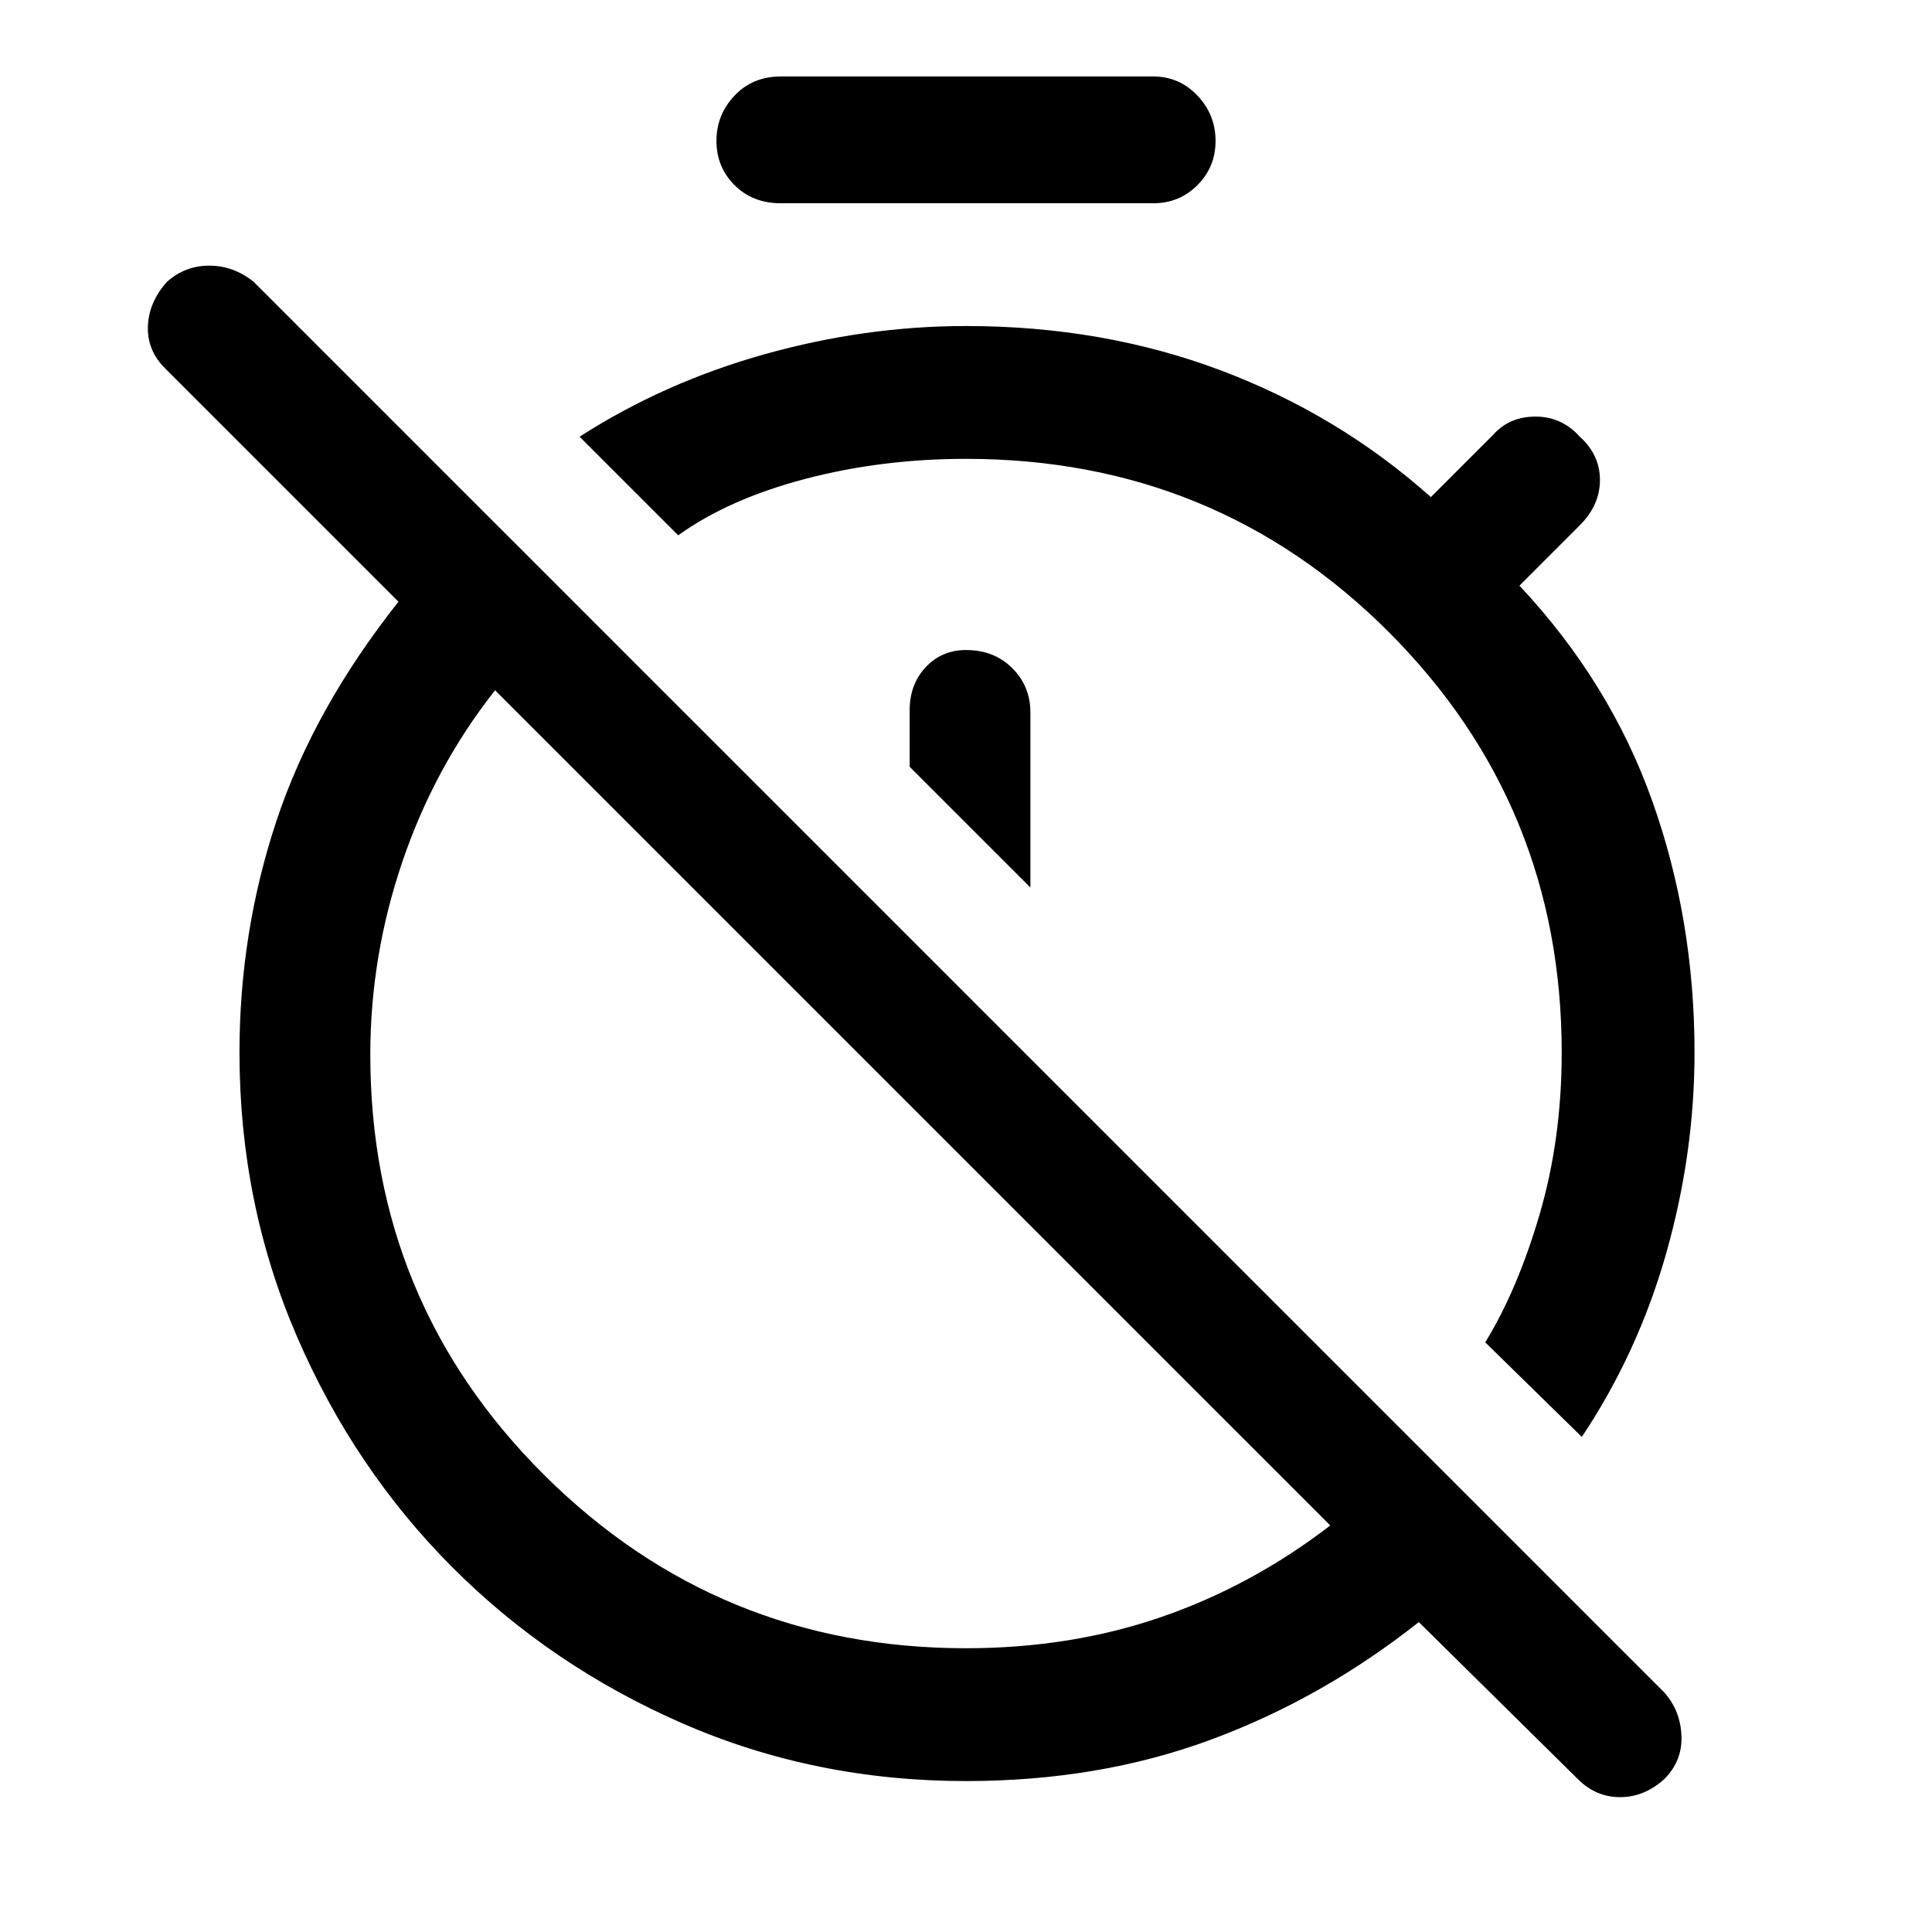 <svg xmlns="http://www.w3.org/2000/svg" height="48" width="48"><path d="M39.3 35.7 36.9 33.35Q37.7 32.05 38.25 30.175Q38.8 28.3 38.8 26.15Q38.8 20 34.5 15.7Q30.2 11.4 24 11.4Q21.9 11.4 20 11.9Q18.1 12.4 16.85 13.3L14.4 10.85Q16.5 9.5 19 8.8Q21.5 8.1 24 8.1Q27.4 8.1 30.325 9.2Q33.25 10.3 35.55 12.35L37.1 10.8Q37.5 10.35 38.15 10.35Q38.8 10.35 39.25 10.85Q39.75 11.3 39.75 11.925Q39.75 12.55 39.25 13.05L37.75 14.55Q40 16.95 41.05 19.9Q42.1 22.85 42.1 26.15Q42.1 28.65 41.4 31.125Q40.7 33.6 39.3 35.7ZM25.6 22.05V17.7Q25.6 17.05 25.15 16.6Q24.7 16.15 24 16.15Q23.4 16.15 23 16.575Q22.6 17 22.6 17.65V19.05ZM24 44.25Q20.25 44.25 16.975 42.825Q13.7 41.4 11.25 38.95Q8.8 36.5 7.375 33.2Q5.95 29.9 5.95 26.15Q5.95 23.15 6.875 20.375Q7.8 17.6 9.9 14.95L4.1 9.15Q3.65 8.7 3.675 8.1Q3.7 7.5 4.15 7Q4.6 6.6 5.2 6.6Q5.8 6.6 6.3 7L41.35 42.05Q41.75 42.5 41.775 43.125Q41.8 43.75 41.35 44.2Q40.85 44.65 40.25 44.65Q39.65 44.65 39.2 44.2L35.25 40.3Q32.85 42.2 30.075 43.225Q27.3 44.25 24 44.25ZM24 40.95Q26.6 40.95 28.85 40.175Q31.1 39.4 33.05 37.9L12.3 17.15Q10.8 19.05 10 21.4Q9.2 23.75 9.2 26.2Q9.2 32.35 13.525 36.65Q17.85 40.95 24 40.95ZM19.4 5.05Q18.7 5.05 18.25 4.6Q17.8 4.15 17.8 3.5Q17.8 2.85 18.25 2.375Q18.7 1.9 19.4 1.9H28.65Q29.3 1.9 29.75 2.375Q30.2 2.85 30.2 3.5Q30.2 4.15 29.75 4.6Q29.3 5.05 28.65 5.05ZM22.5 27.35Q22.5 27.35 22.5 27.35Q22.5 27.35 22.5 27.35Q22.5 27.35 22.5 27.35Q22.5 27.35 22.5 27.35Q22.5 27.35 22.5 27.35Q22.5 27.35 22.5 27.35ZM26.8 23.3Q26.8 23.3 26.8 23.3Q26.8 23.3 26.8 23.3Q26.8 23.3 26.8 23.3Q26.8 23.3 26.8 23.3Q26.8 23.3 26.8 23.3Q26.8 23.3 26.8 23.3Z"/></svg>